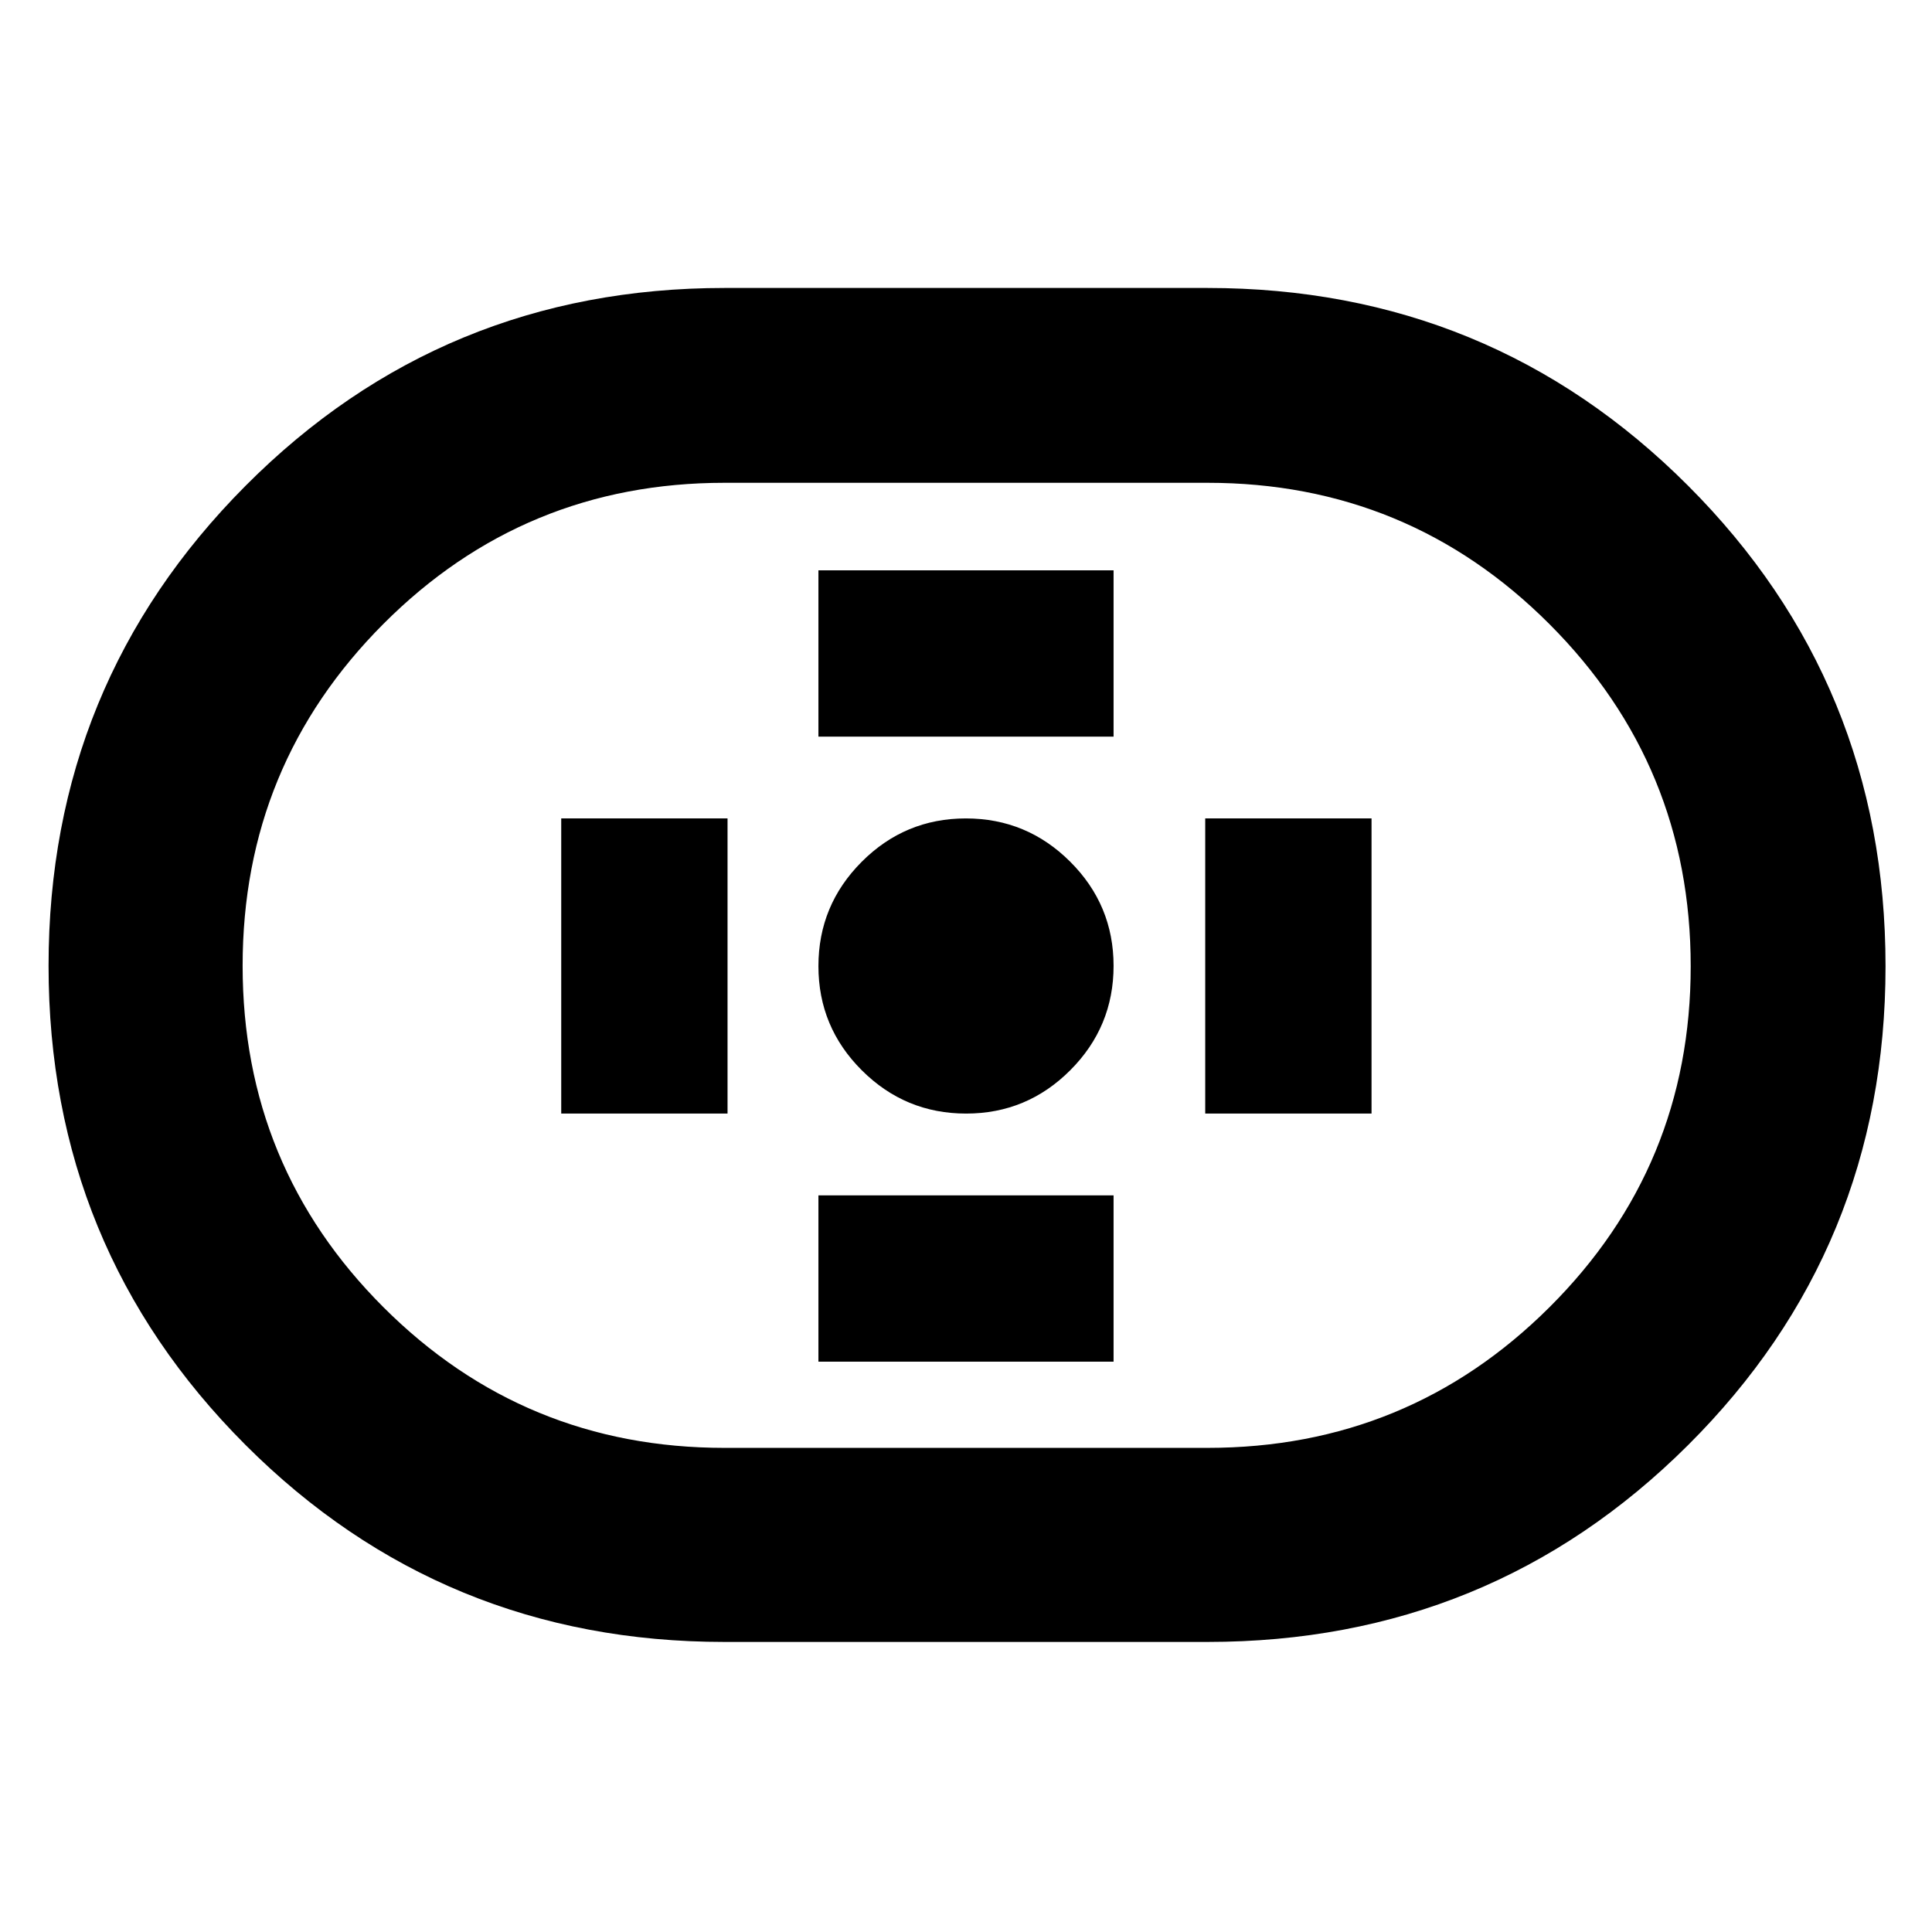 <svg xmlns="http://www.w3.org/2000/svg" height="40" viewBox="0 -960 960 960" width="40"><path d="M360-144.13q-140.14 0-238.01-97.89-97.86-97.89-97.86-238.07t97.86-238.5q97.87-98.32 238.01-98.32h240q140.58 0 238.75 98.2 98.16 98.21 98.16 238.85 0 140.2-98.16 237.97-98.17 97.76-238.75 97.76H360Zm0-96.43h240q99.8 0 169.95-69.91 70.15-69.91 70.15-169.37 0-99.74-70.15-170T600-720.1H360q-99.53 0-169.48 70.11-69.96 70.12-69.96 169.87 0 99.76 69.96 169.66 69.95 69.9 169.48 69.9Zm120.06-166.11q30.27 0 51.77-21.56 21.5-21.55 21.5-51.83 0-30.27-21.56-51.77-21.55-21.5-51.83-21.5-30.27 0-51.77 21.56-21.5 21.55-21.5 51.83 0 30.27 21.56 51.77 21.55 21.5 51.83 21.5Zm-73.39-187.3h146.66v-82.64H406.67v82.64Zm0 310.58h146.66v-82.64H406.67v82.64Zm192.2-123.28h82.64v-146.66h-82.64v146.66Zm-320 0h82.64v-146.66h-82.64v146.66ZM480-480Z"/></svg>
